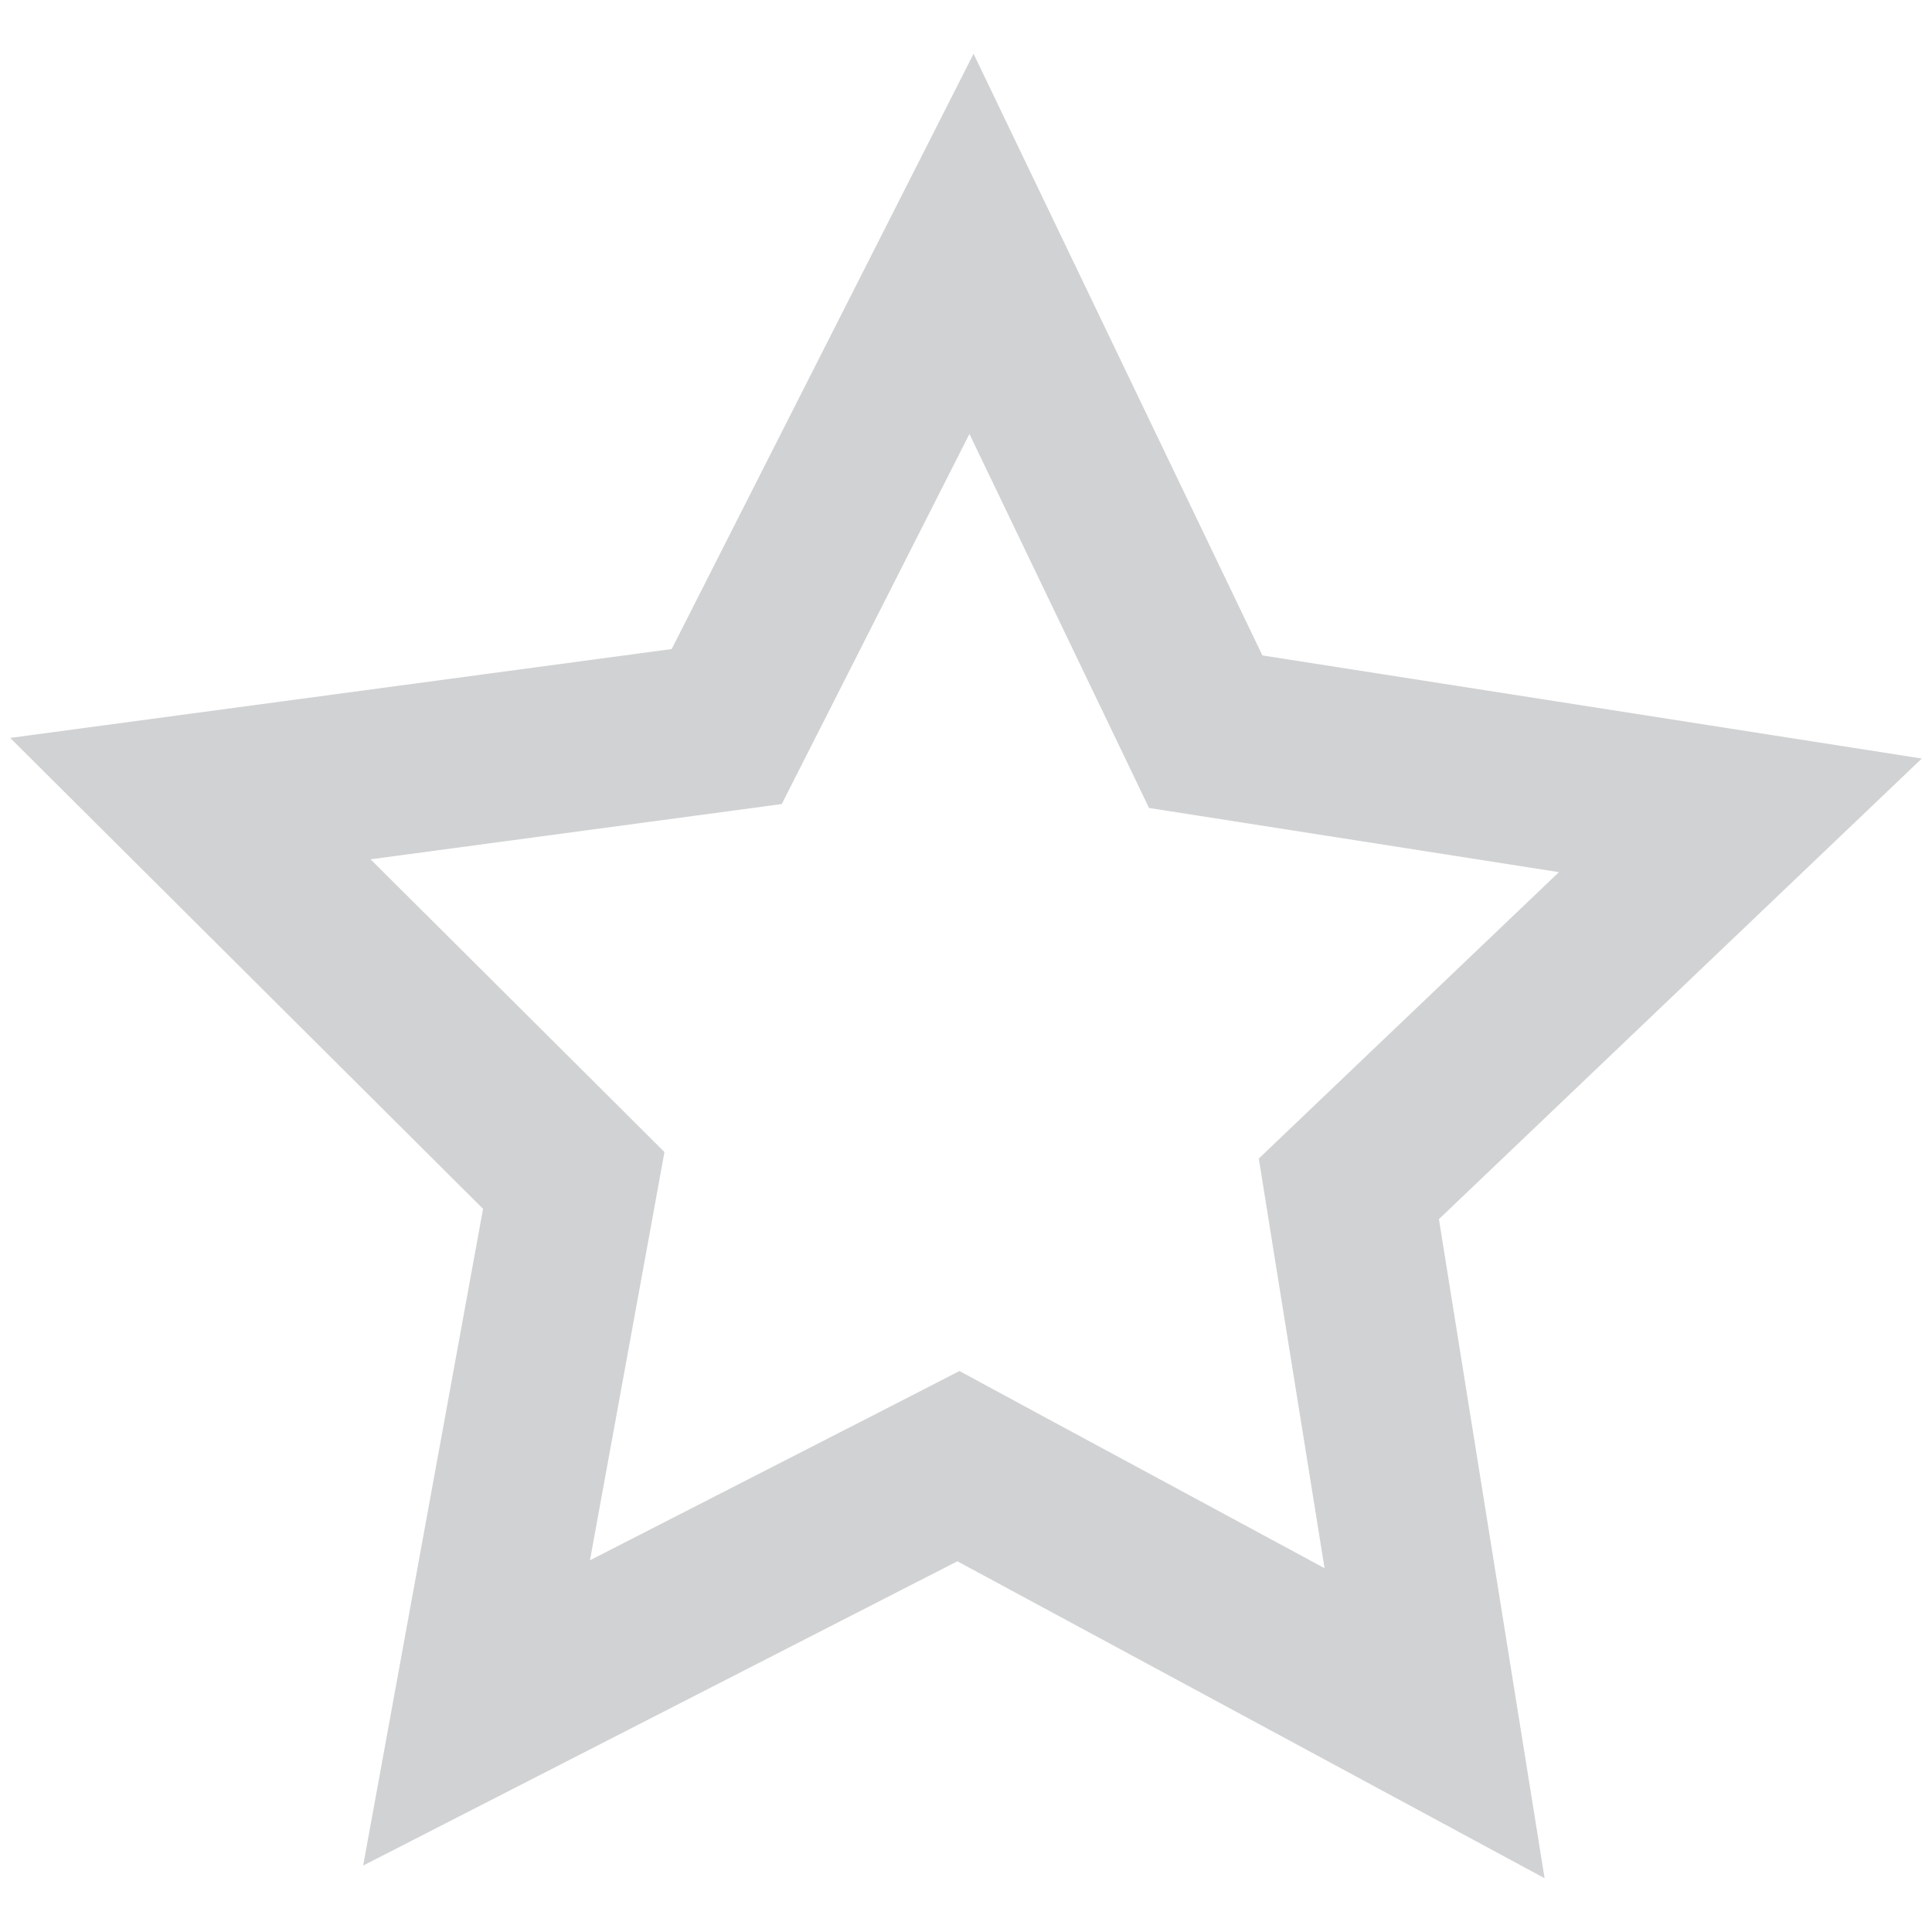 <?xml version="1.0" encoding="utf-8"?>
<!-- Generator: Adobe Illustrator 16.0.4, SVG Export Plug-In . SVG Version: 6.00 Build 0)  -->
<!DOCTYPE svg PUBLIC "-//W3C//DTD SVG 1.1//EN" "http://www.w3.org/Graphics/SVG/1.1/DTD/svg11.dtd">
<svg version="1.1" id="Layer_1" xmlns="http://www.w3.org/2000/svg" xmlns:xlink="http://www.w3.org/1999/xlink" x="0px" y="0px"
	 width="36px" height="36px" viewBox="0 0 36 36" enable-background="new 0 0 36 36" xml:space="preserve">
<path fill="#D1D2D3" d="M18.064,8.086l2.633,5.483l0.713,1.486l1.629,0.255l6.01,0.941l-4.4,4.198l-1.193,1.139l0.26,1.625
	l0.965,6.008l-5.352-2.889l-1.451-0.785l-1.468,0.754l-5.417,2.773l1.093-5.986l0.295-1.621l-1.167-1.164l-4.309-4.291l6.029-0.81
	l1.633-0.22l0.746-1.47L18.064,8.086 M18.141,1.002l-5.625,11.092L0.19,13.75l8.811,8.775L6.767,34.762l11.072-5.67l10.942,5.906
	l-1.969-12.281l8.998-8.583l-12.287-1.921L18.141,1.002L18.141,1.002z"/>
</svg>
